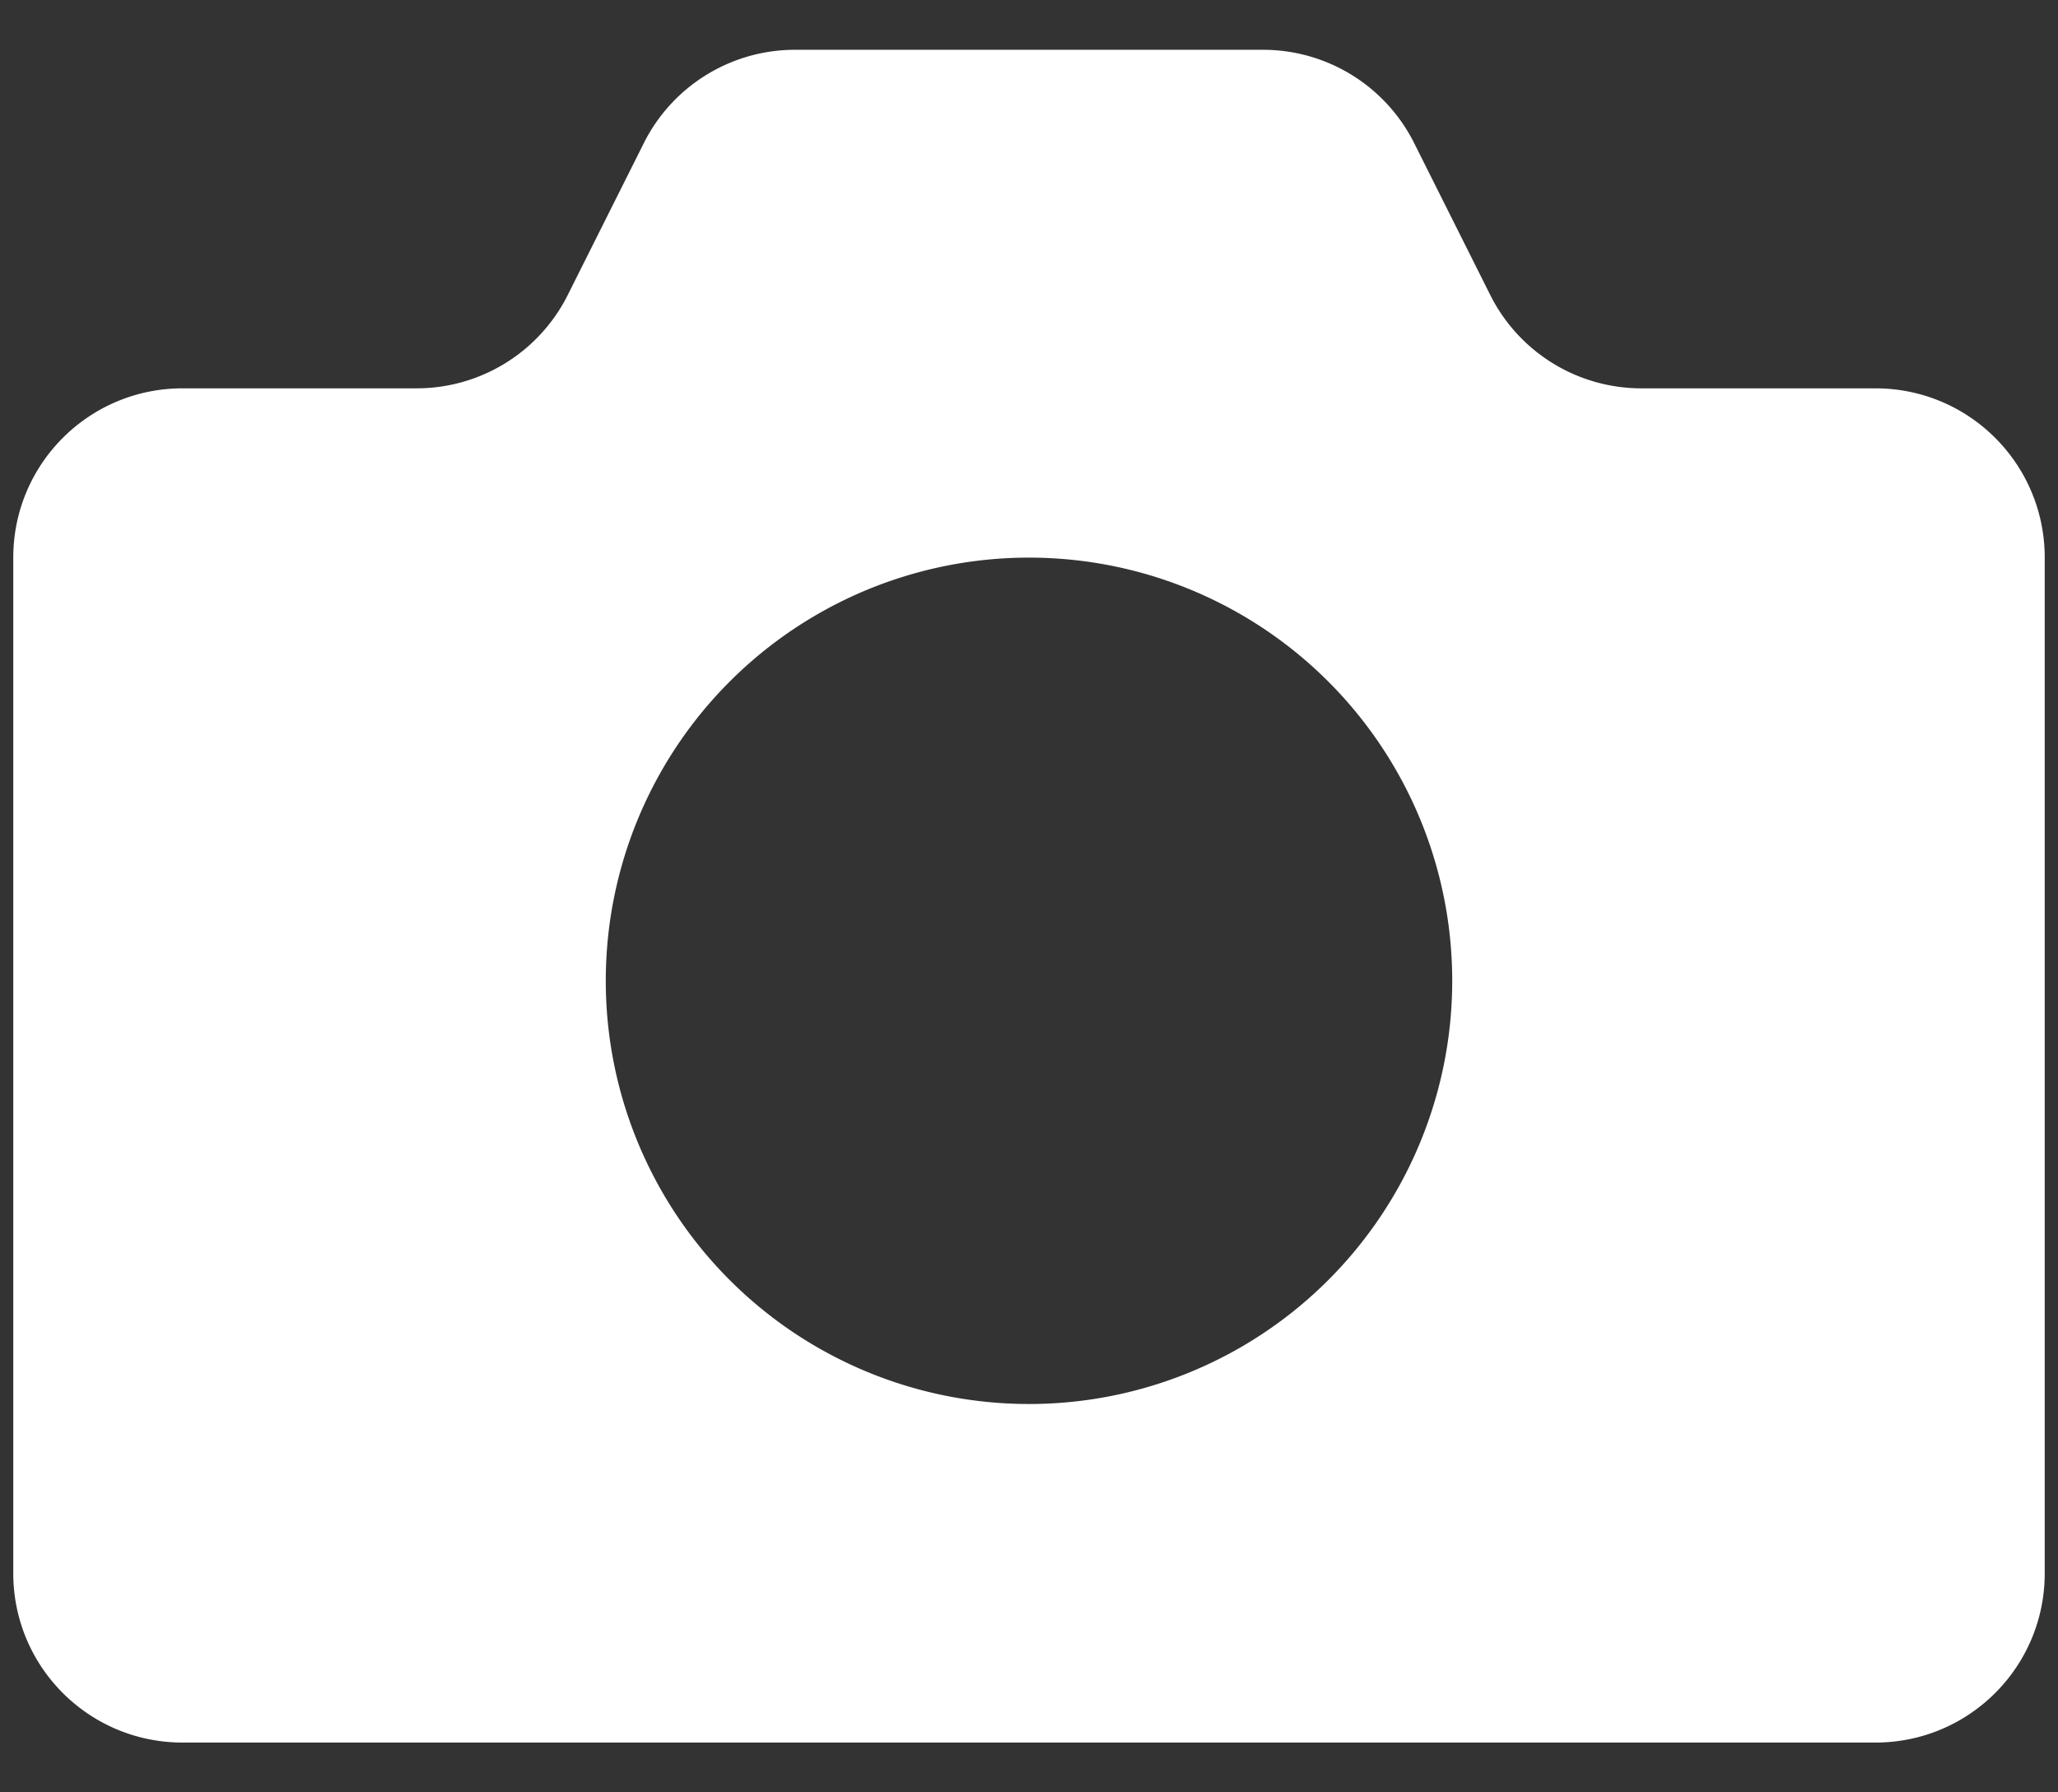 <svg xmlns="http://www.w3.org/2000/svg" width="31" height="27" viewBox="0 0 31 27">
    <rect x="0" y="0" width="31" height="27" fill="#333333" stroke="none"/>
    <path fill="#FFF" fill-rule="evenodd" d="M15.5 8.4a6.374 6.374 0 0 1 6.375 6.375A6.374 6.374 0 0 1 15.5 21.15a6.374 6.374 0 0 1-6.375-6.375A6.374 6.374 0 0 1 15.5 8.4zm12.75 17.85c1.41 0 2.55-1.14 2.55-2.55V8.4c0-1.41-1.14-2.55-2.55-2.55h-3.524a2.546 2.546 0 0 1-2.28-1.41l-1.142-2.28a2.546 2.546 0 0 0-2.28-1.41h-7.048c-.967 0-1.849.546-2.28 1.41L8.554 4.44a2.546 2.546 0 0 1-2.28 1.41H2.75C1.34 5.85.2 6.99.2 8.4v15.3c0 1.41 1.14 2.55 2.55 2.55h25.5z"/>
</svg>

